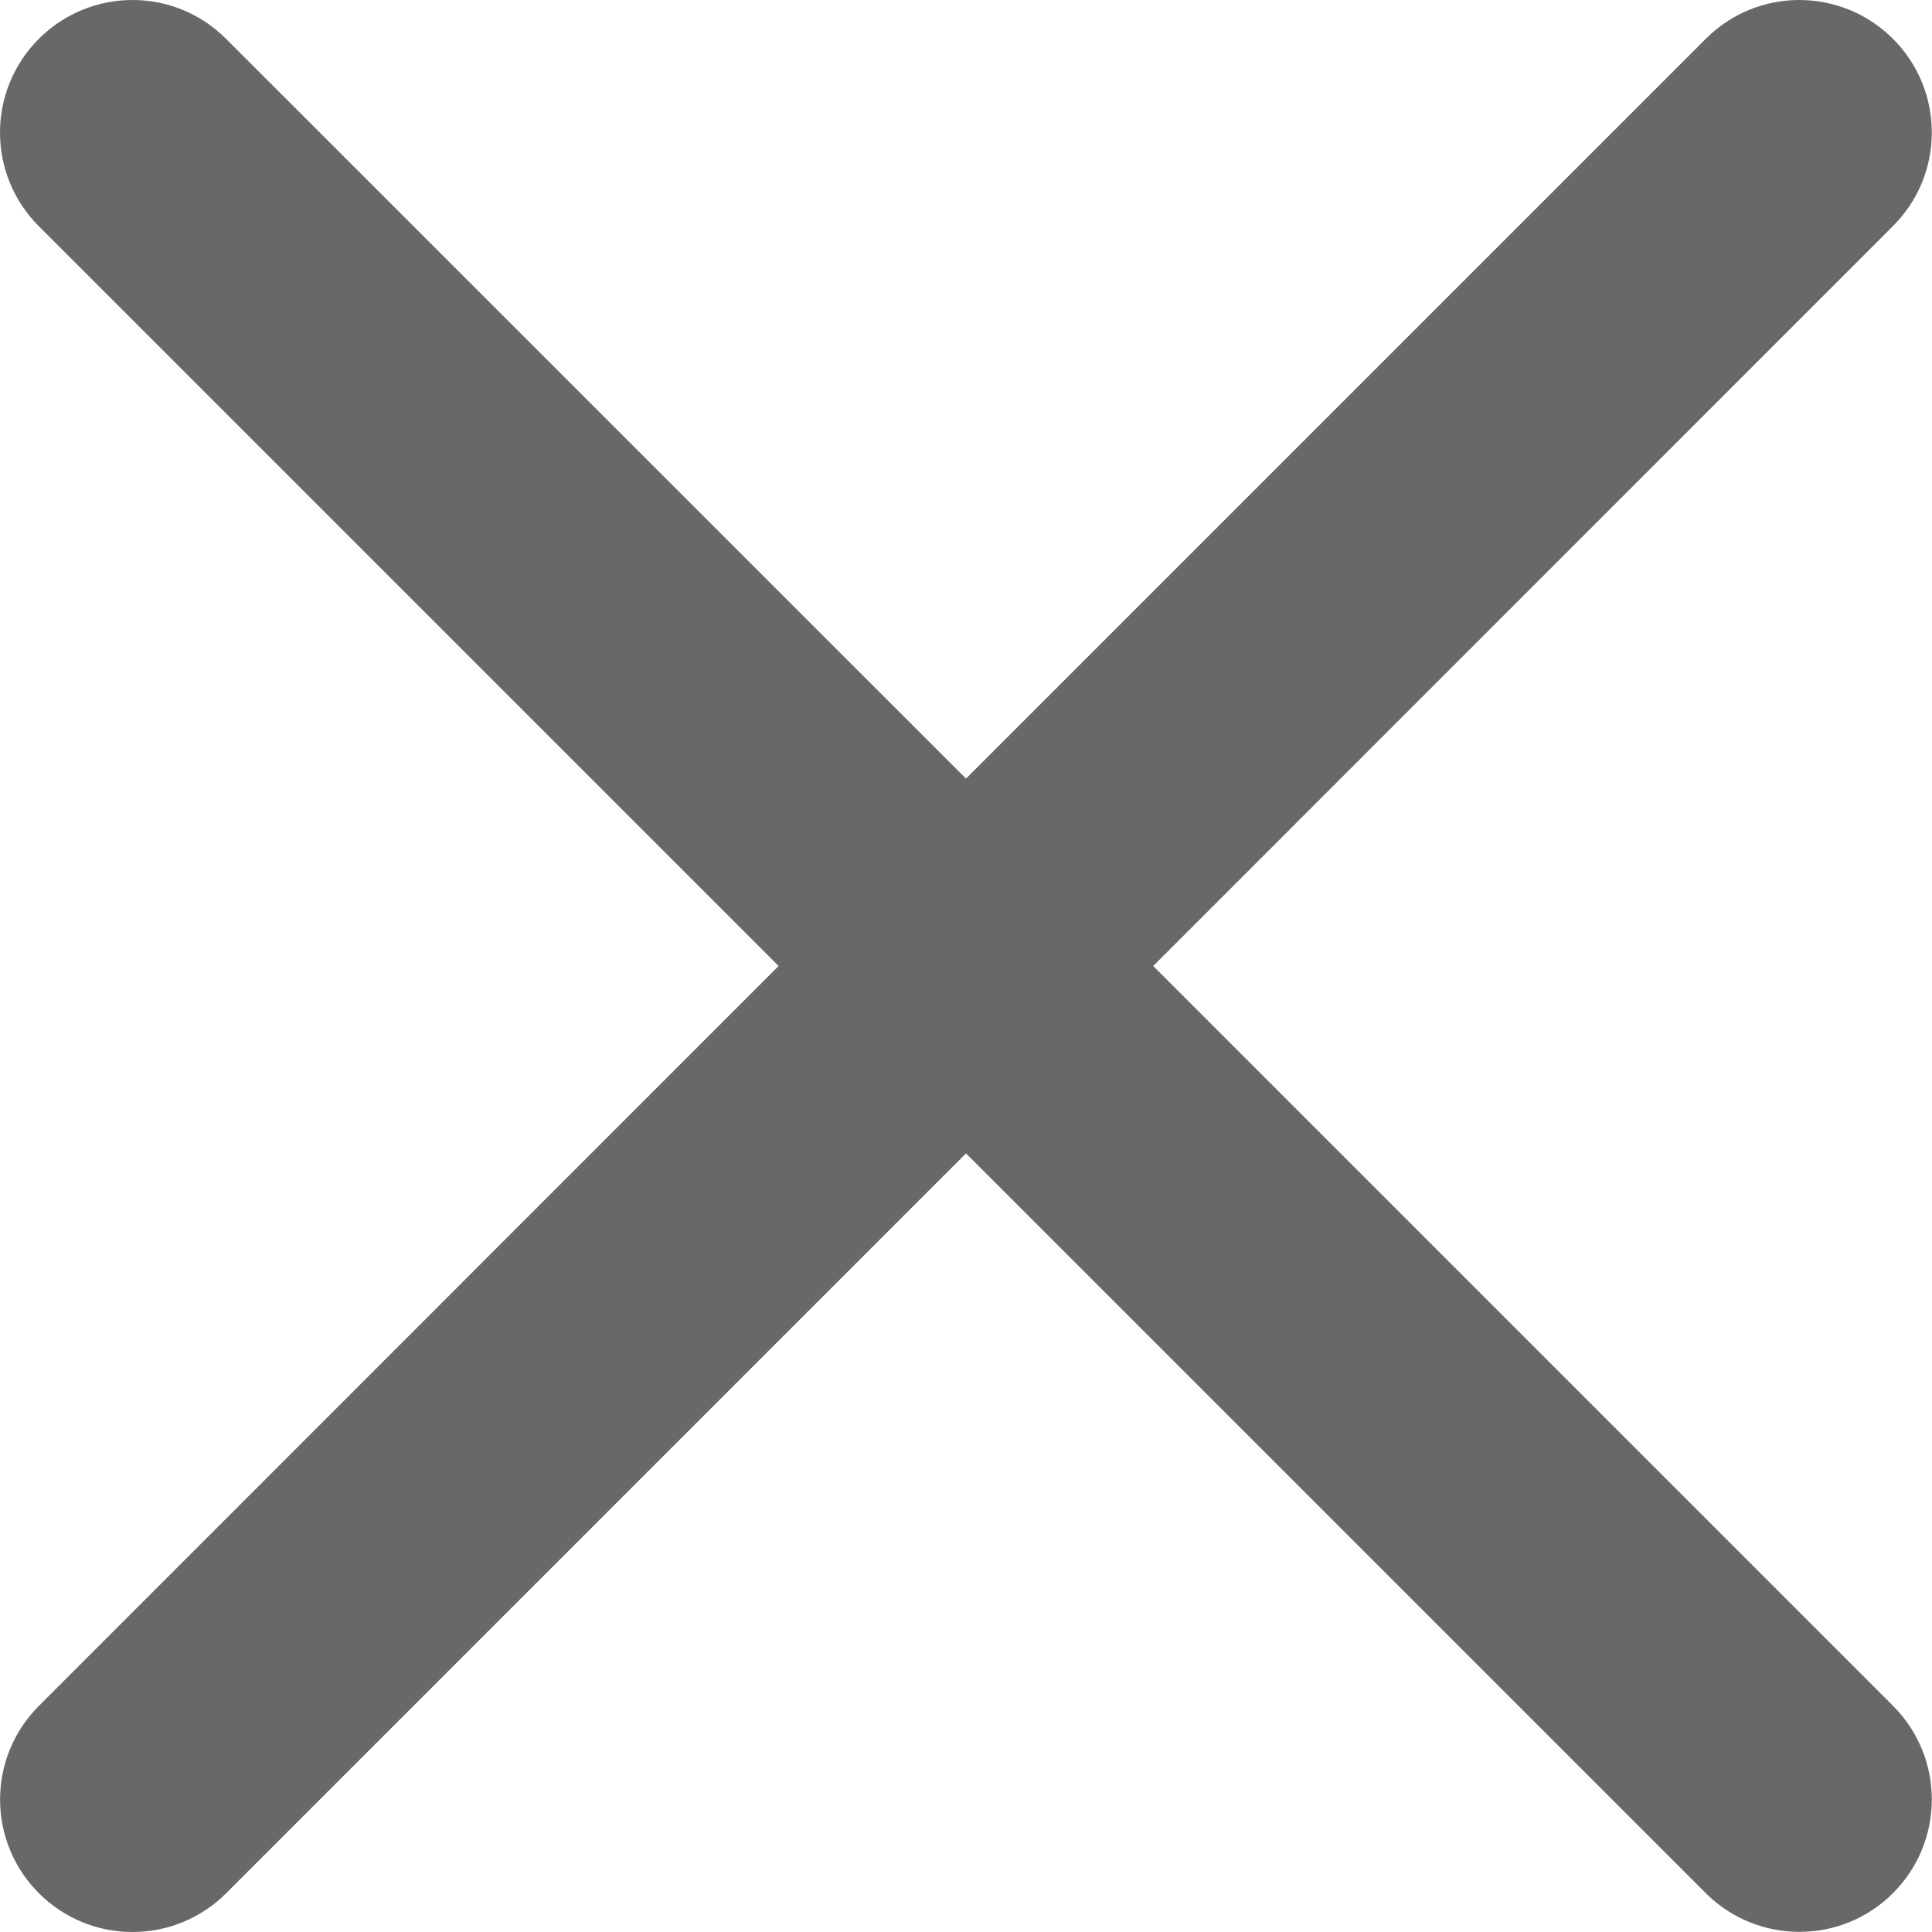 <svg width="10" height="10" viewBox="0 0 10 10" fill="none" xmlns="http://www.w3.org/2000/svg">
<path fill-rule="evenodd" clip-rule="evenodd" d="M0.201 8.83C-0.067 9.098 -0.066 9.532 0.201 9.799C0.469 10.067 0.903 10.067 1.171 9.799L5 5.97L8.829 9.799C9.097 10.066 9.531 10.066 9.798 9.799C10.066 9.531 10.066 9.097 9.798 8.829L5.969 5L9.798 1.17C10.066 0.903 10.066 0.468 9.798 0.201C9.53 -0.067 9.096 -0.067 8.829 0.201L5 4.03L1.17 0.201C0.903 -0.067 0.469 -0.067 0.201 0.201C-0.067 0.469 -0.067 0.903 0.201 1.171L4.03 5L0.201 8.83Z" fill="#686868"/>
</svg>
